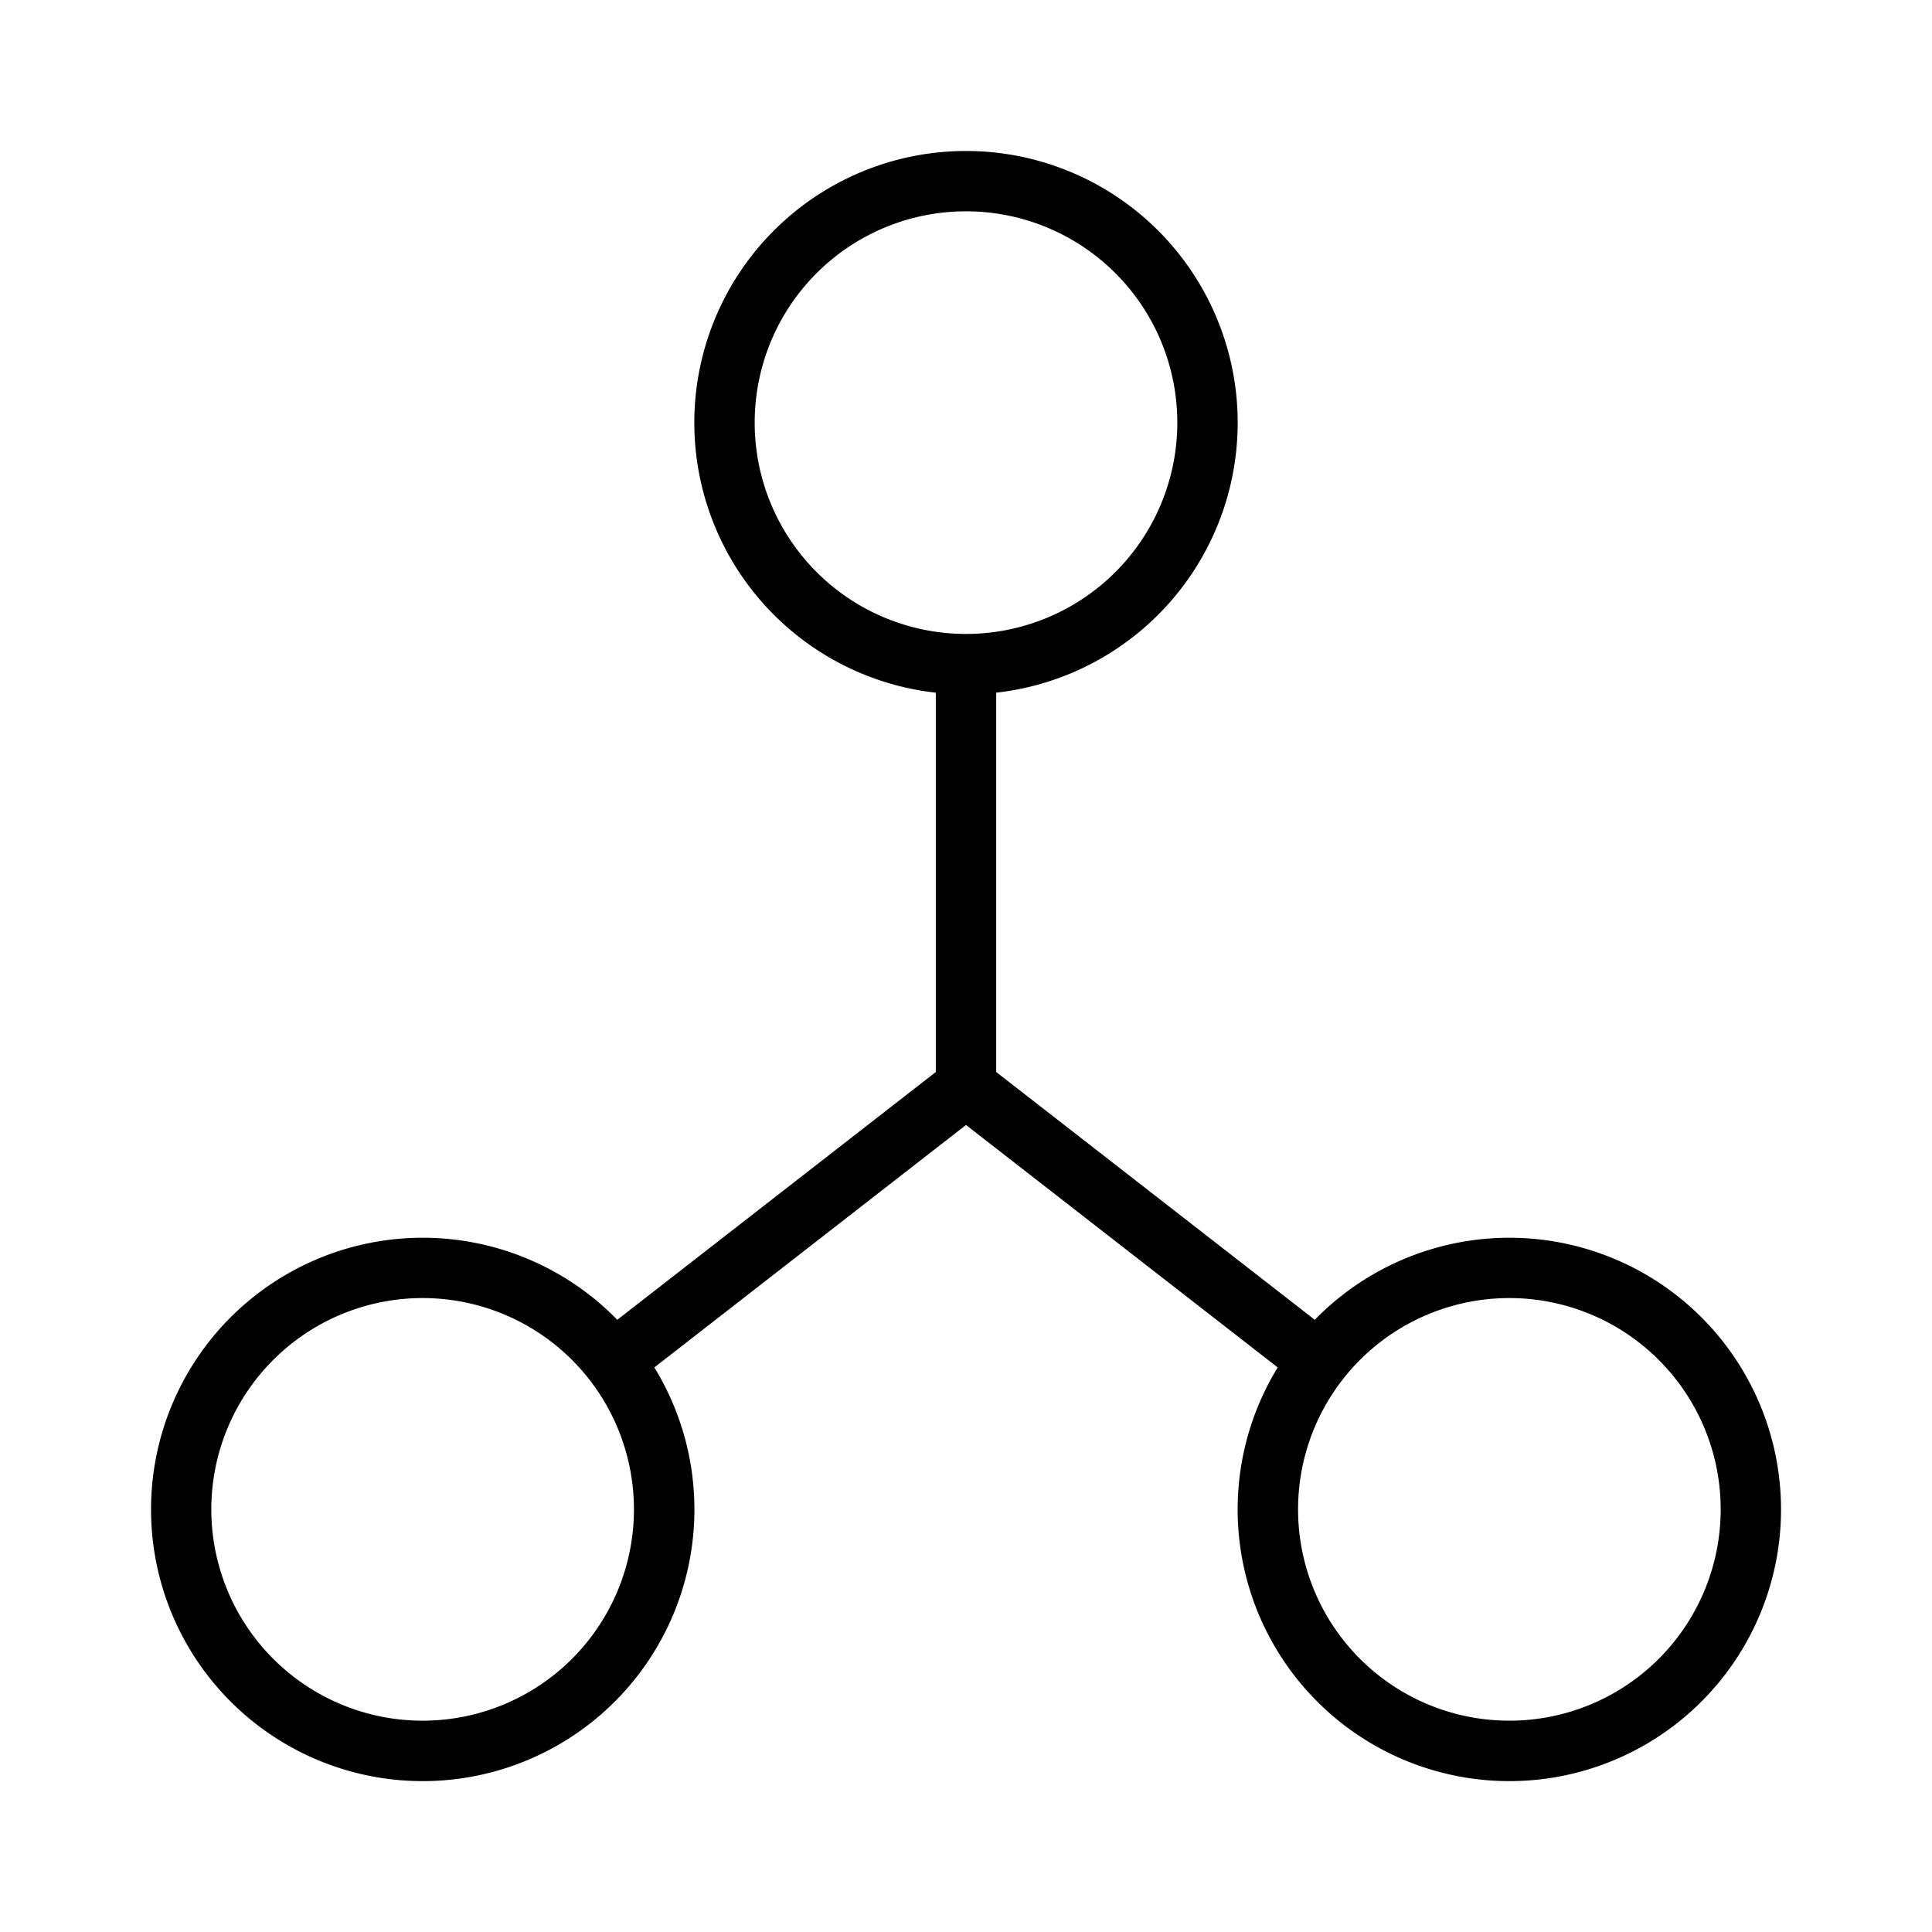 <svg xmlns="http://www.w3.org/2000/svg" width="32" height="32" viewBox="0 0 32 32"><path d="M11.5 7a4.5 4.5 0 1 1 5 4.473v6.283l5.277 4.104a4.5 4.5 0 1 1-.614.789L16 18.633l-5.162 4.016a4.5 4.5 0 1 1-.614-.789l5.276-4.104v-6.283A4.5 4.5 0 0 1 11.5 7M16 3.5a3.5 3.5 0 1 0 0 7 3.5 3.5 0 0 0 0-7m-9 18a3.5 3.5 0 1 0 0 7 3.5 3.5 0 0 0 0-7m18 0a3.5 3.5 0 1 0 0 7 3.5 3.5 0 0 0 0-7"/></svg>